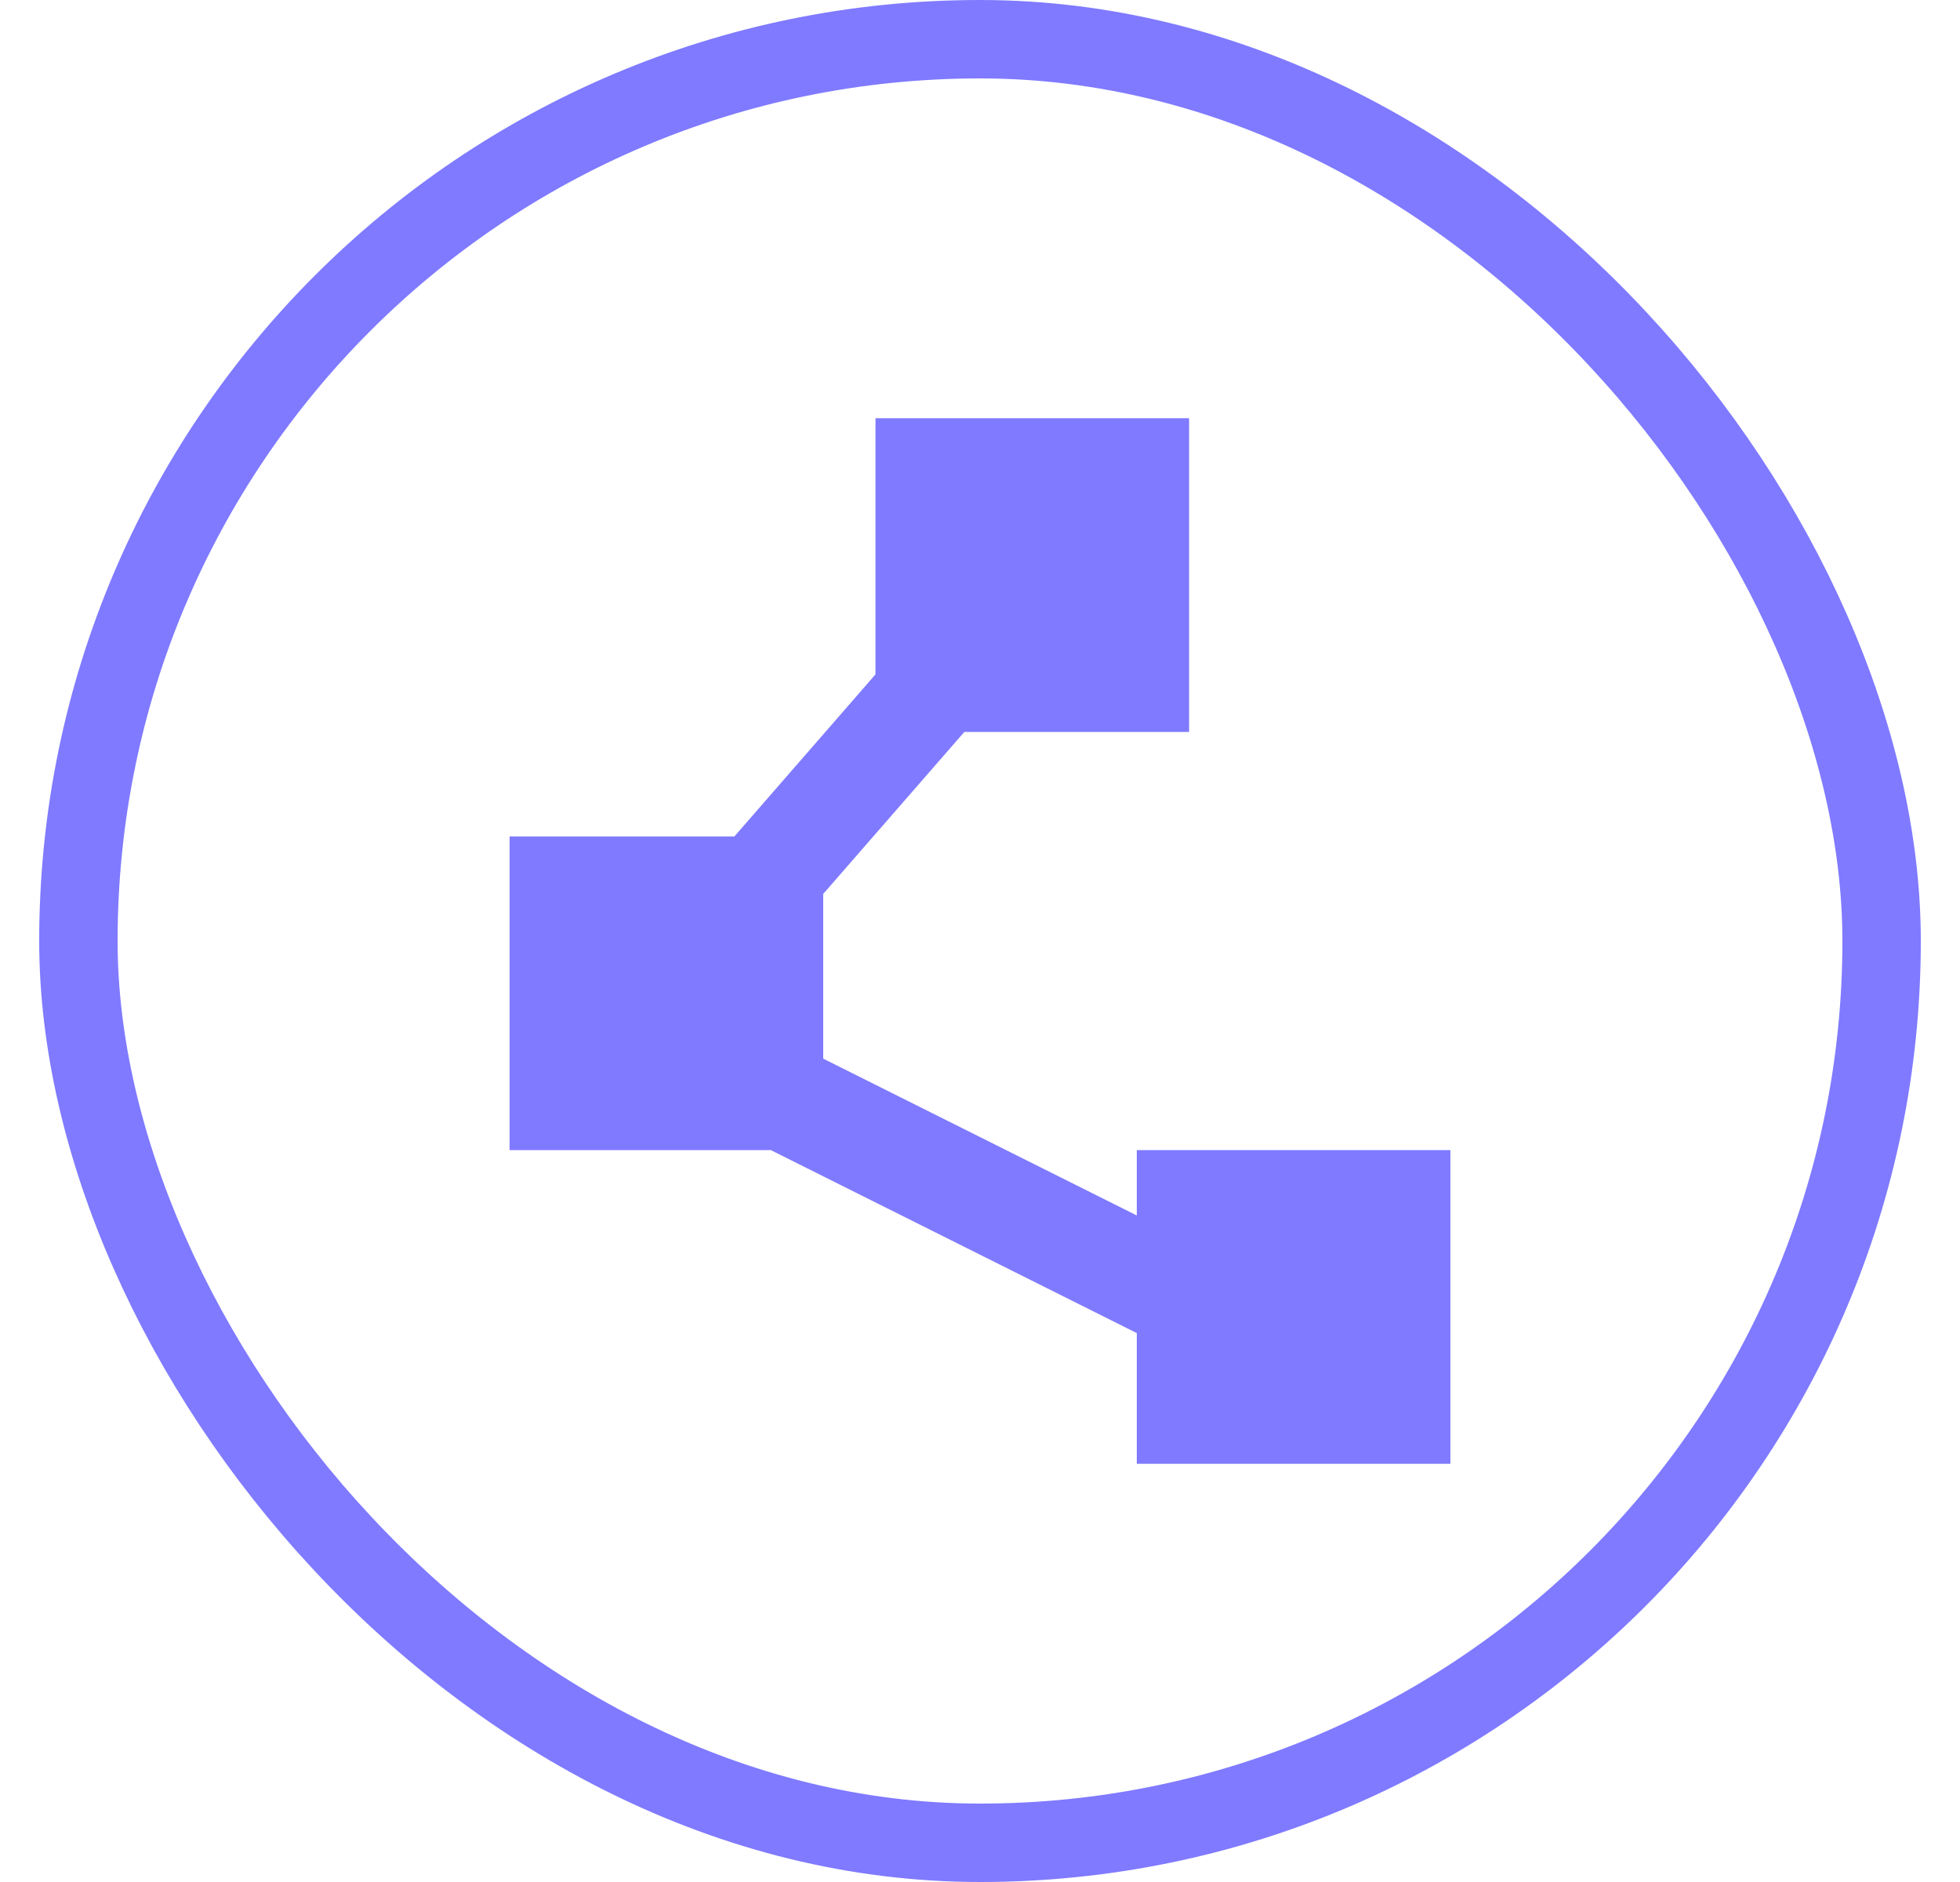 <svg width="25" height="24" viewBox="0 0 25 24" fill="none" xmlns="http://www.w3.org/2000/svg">
<path d="M14.5 18.667V17L9.833 14.667H6.5V10.667H9.367L11.167 8.6V5.333H15.167V9.334H12.3L10.5 11.4V13.5L14.5 15.5V14.667H18.5V18.667H14.5Z" fill="#7F7AFF"/>
<rect x="1" y="0.5" width="23" height="23" rx="11.5" stroke="#7F7AFF"/>
</svg>

